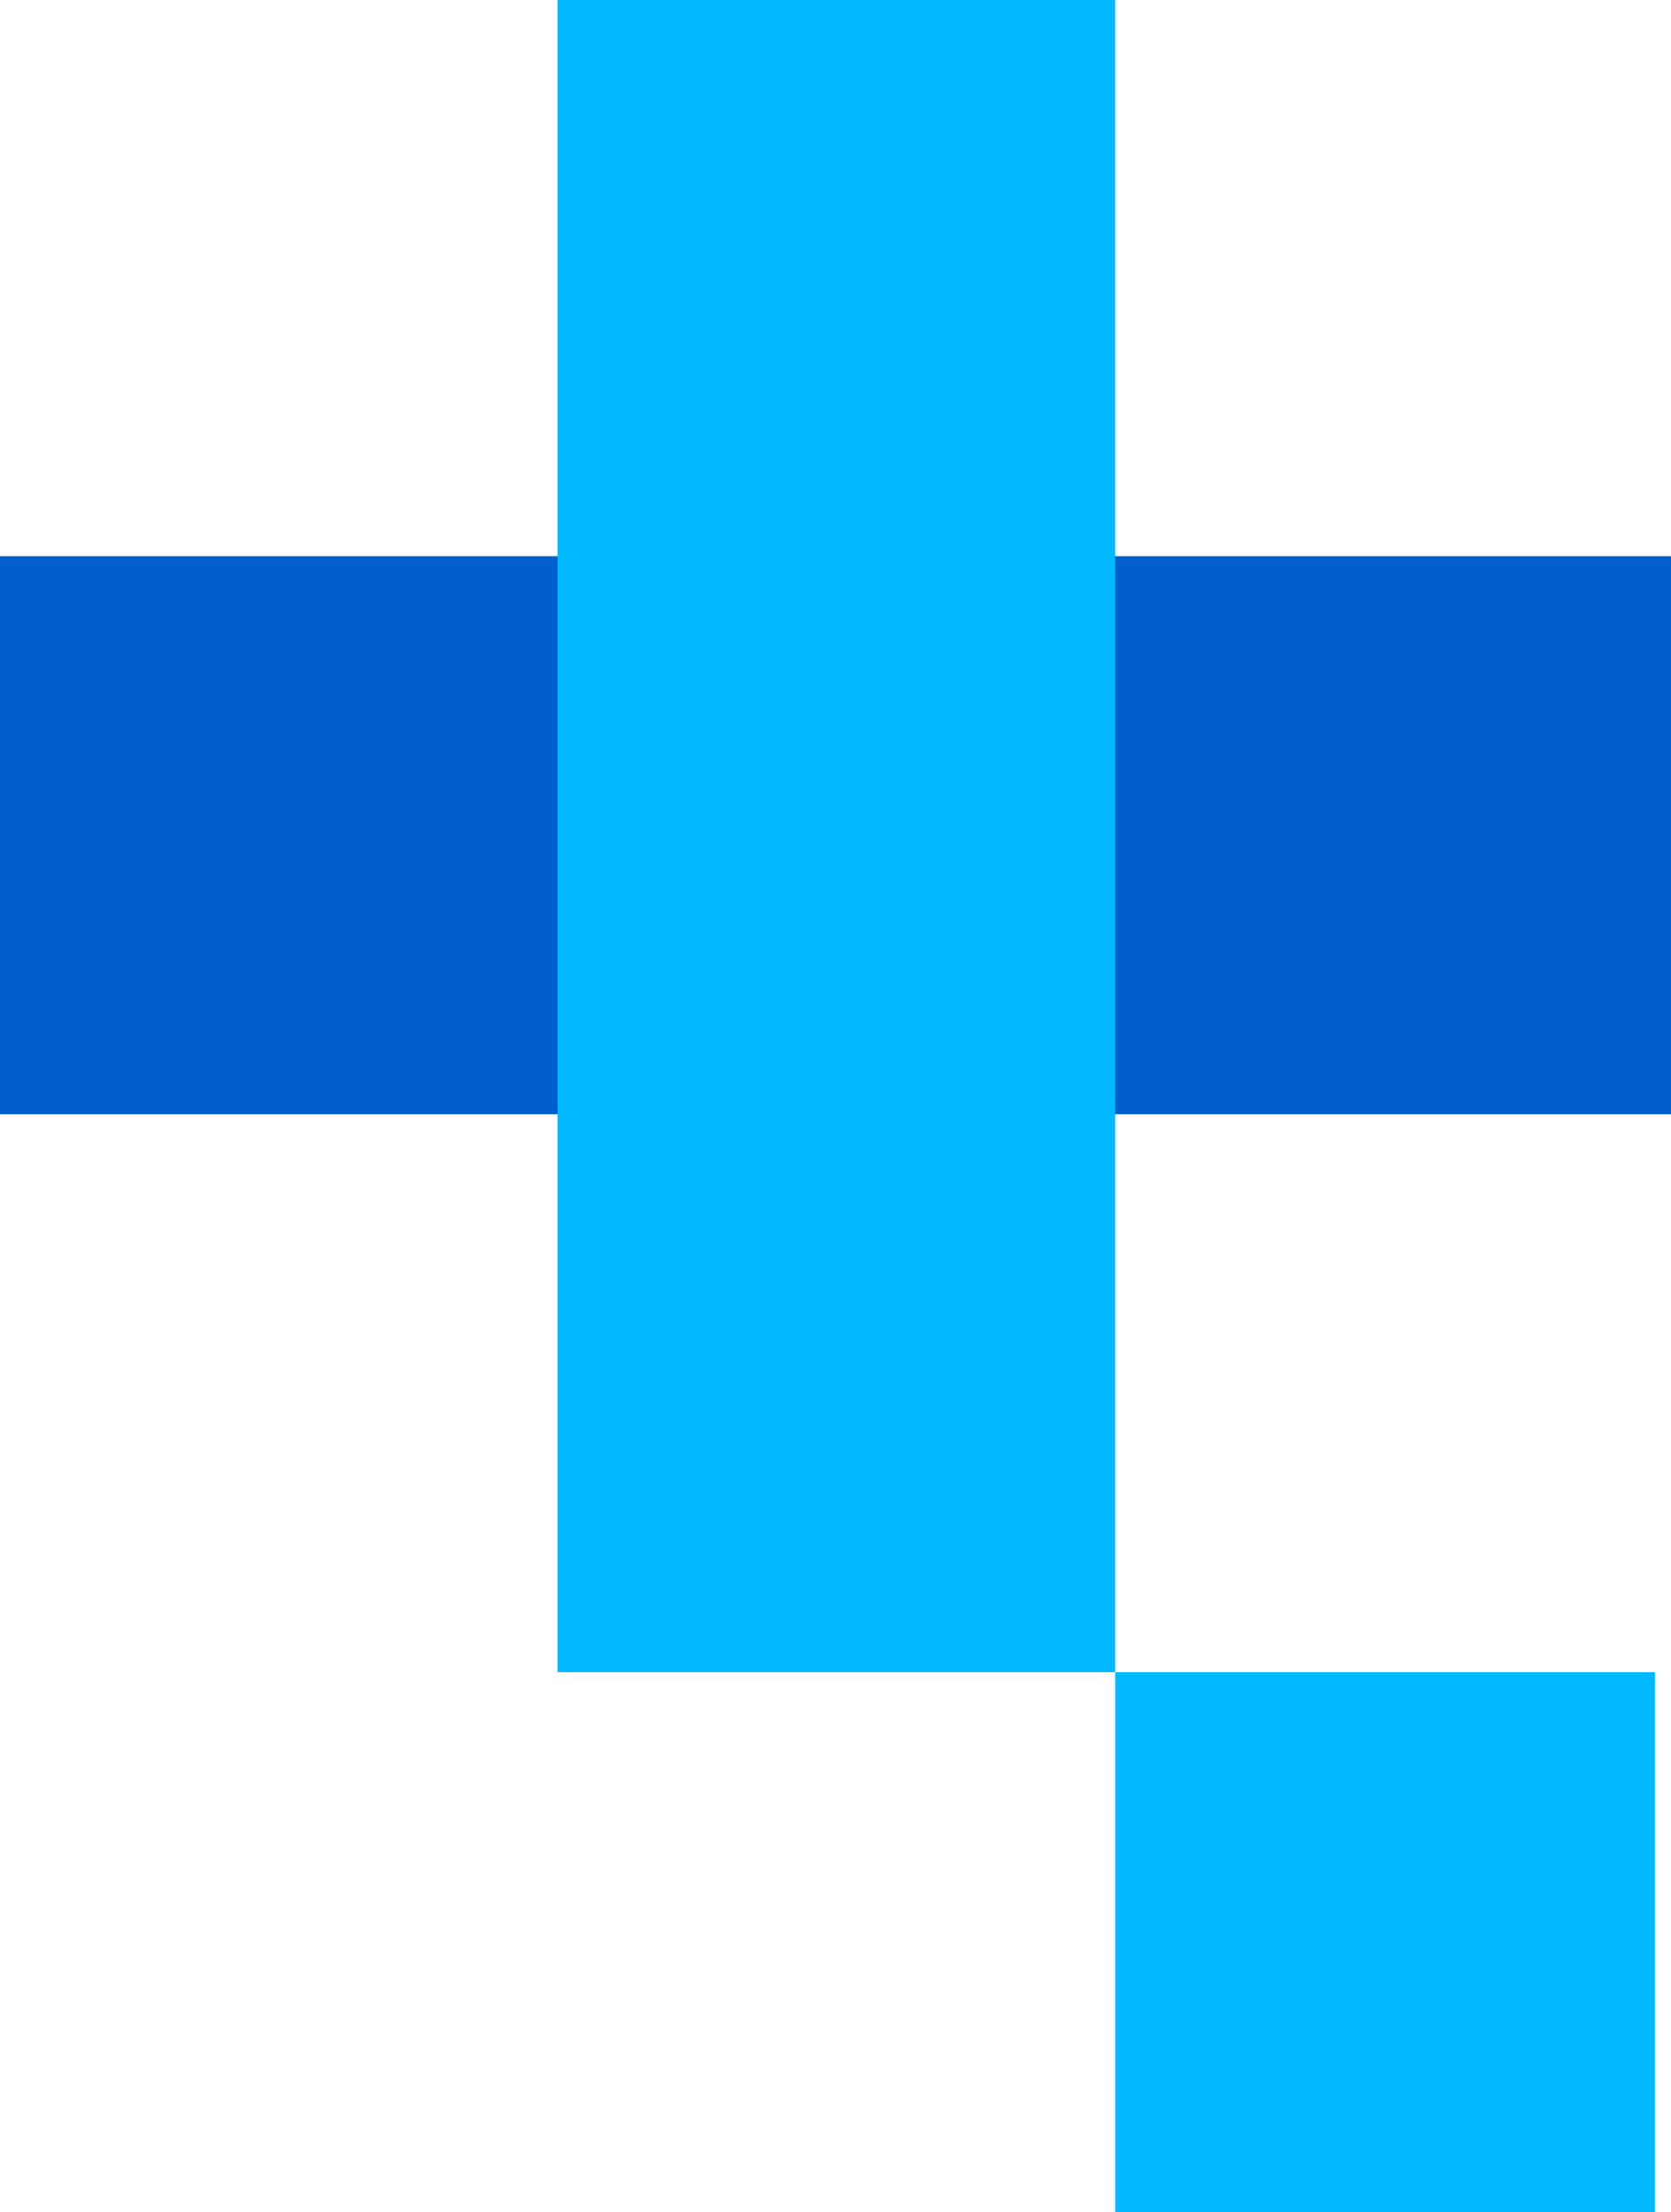 <svg version="1.1" id="图层_1" x="0px" y="0px" width="377.941px" height="500px" viewBox="0 0 377.941 500" enable-background="new 0 0 377.941 500" xml:space="preserve" xmlns:xml="http://www.w3.org/XML/1998/namespace" xmlns="http://www.w3.org/2000/svg" xmlns:xlink="http://www.w3.org/1999/xlink">
  <g>
    <rect x="0" y="125.709" fill="#005FCC" width="377.94" height="126.115" class="color c1"/>
    <rect x="252.232" y="377.939" fill="#00B8FF" width="122.061" height="122.061" class="color c2"/>
    <rect x="126.116" fill="#00B8FF" width="126.116" height="377.939" class="color c2"/>
  </g>
</svg>